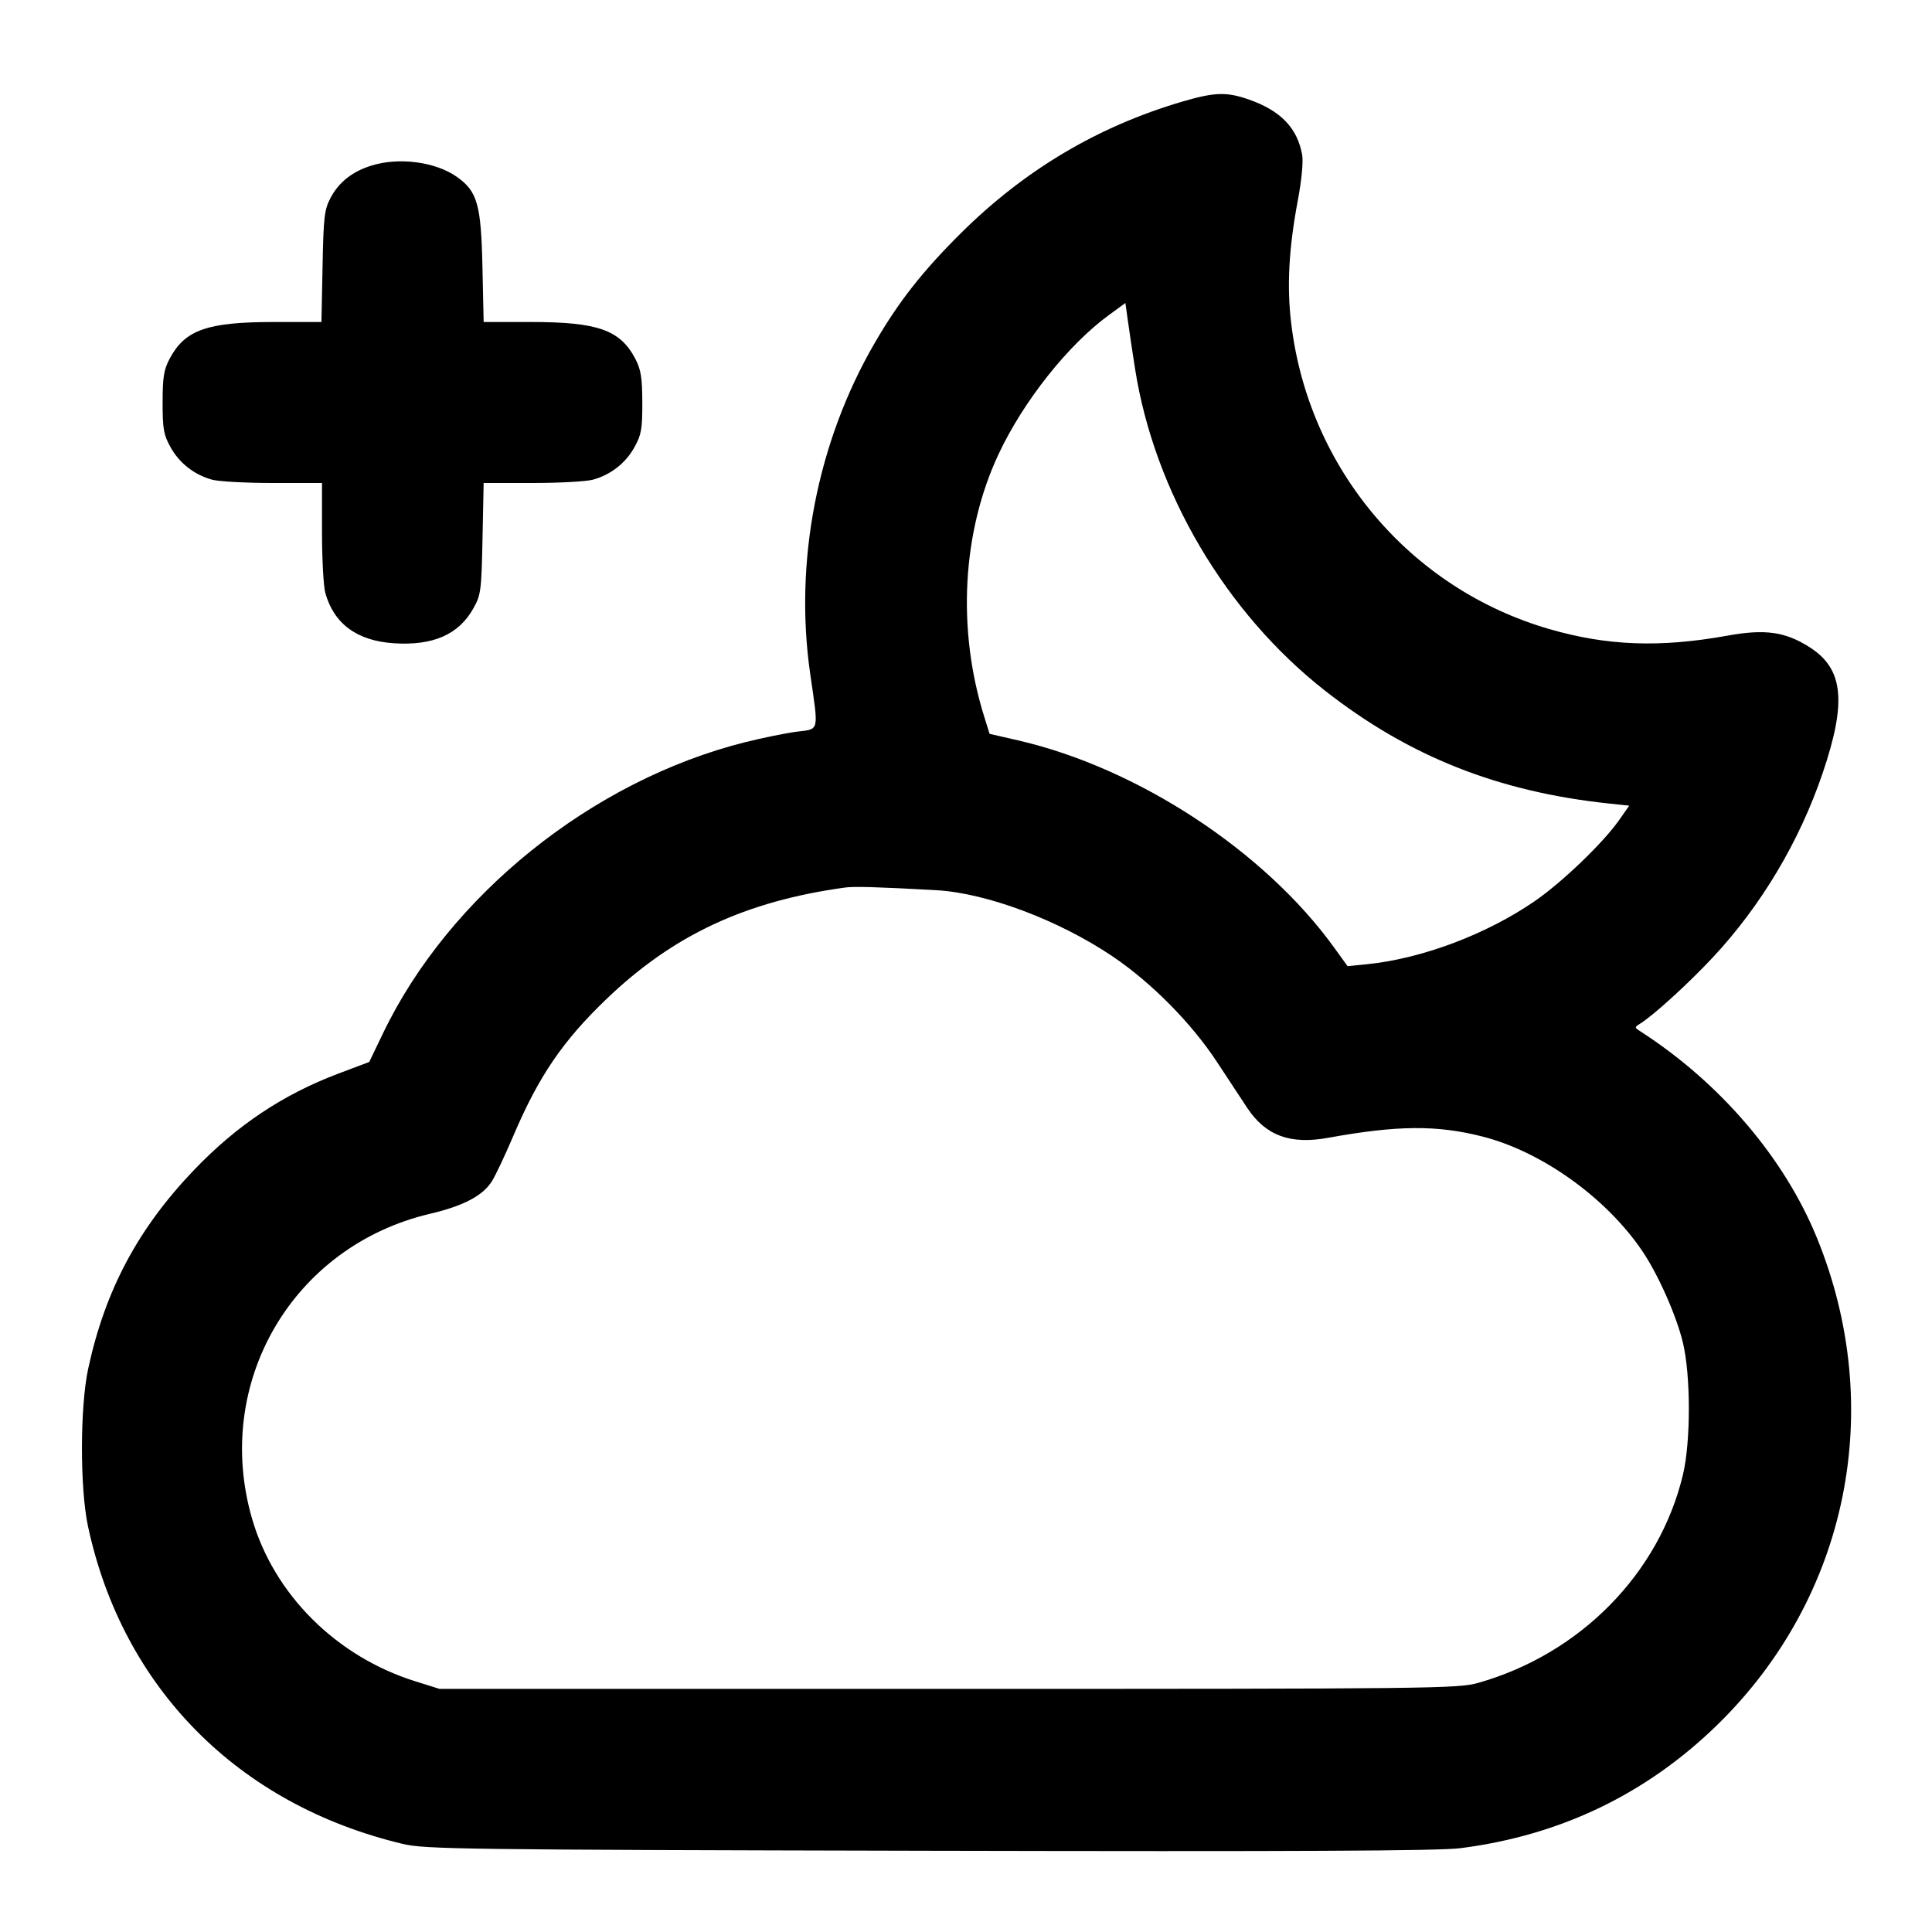 <svg width="24" height="24" viewBox="0 0 24 24" fill="none" xmlns="http://www.w3.org/2000/svg"><path d="M14.680 1.264 C 13.632 1.574,12.727 2.112,11.935 2.898 C 11.458 3.372,11.163 3.748,10.864 4.264 C 10.151 5.493,9.862 6.982,10.066 8.380 C 10.170 9.100,10.181 9.054,9.900 9.089 C 9.768 9.106,9.480 9.164,9.260 9.219 C 7.358 9.695,5.580 11.123,4.757 12.838 L 4.587 13.192 4.197 13.339 C 3.513 13.598,2.943 13.979,2.415 14.529 C 1.716 15.258,1.307 16.024,1.096 17.000 C 0.993 17.475,0.992 18.488,1.093 18.960 C 1.523 20.968,2.959 22.418,5.000 22.905 C 5.280 22.972,5.712 22.978,11.540 22.991 C 16.074 23.001,17.878 22.993,18.140 22.959 C 19.384 22.801,20.456 22.285,21.340 21.420 C 22.959 19.835,23.435 17.495,22.570 15.376 C 22.164 14.381,21.365 13.448,20.376 12.811 C 20.304 12.765,20.304 12.760,20.370 12.719 C 20.535 12.618,20.971 12.221,21.273 11.898 C 21.878 11.251,22.354 10.452,22.643 9.600 C 22.942 8.717,22.900 8.310,22.483 8.042 C 22.179 7.847,21.927 7.811,21.455 7.897 C 20.620 8.047,19.966 8.023,19.248 7.815 C 17.517 7.314,16.256 5.821,16.040 4.018 C 15.984 3.557,16.010 3.082,16.123 2.484 C 16.169 2.239,16.191 2.009,16.176 1.924 C 16.116 1.588,15.907 1.372,15.507 1.234 C 15.233 1.139,15.086 1.145,14.680 1.264 M4.614 2.057 C 4.377 2.131,4.212 2.261,4.109 2.453 C 4.029 2.603,4.019 2.689,4.007 3.310 L 3.993 4.000 3.403 4.000 C 2.577 4.000,2.299 4.097,2.109 4.453 C 2.035 4.592,2.020 4.684,2.020 5.000 C 2.020 5.331,2.033 5.403,2.120 5.558 C 2.230 5.755,2.414 5.898,2.635 5.959 C 2.715 5.981,3.054 6.000,3.390 6.000 L 4.000 6.000 4.000 6.610 C 4.000 6.946,4.019 7.285,4.041 7.365 C 4.148 7.750,4.437 7.962,4.896 7.991 C 5.381 8.022,5.699 7.882,5.880 7.558 C 5.974 7.391,5.981 7.338,5.994 6.690 L 6.008 6.000 6.614 6.000 C 6.947 6.000,7.285 5.981,7.365 5.959 C 7.586 5.898,7.770 5.755,7.880 5.558 C 7.967 5.402,7.980 5.332,7.979 5.000 C 7.978 4.687,7.962 4.591,7.890 4.453 C 7.702 4.098,7.423 4.000,6.598 4.000 L 6.008 4.000 5.993 3.310 C 5.976 2.541,5.930 2.378,5.678 2.199 C 5.414 2.010,4.957 1.950,4.614 2.057 M14.100 4.580 C 14.340 6.111,15.226 7.613,16.460 8.580 C 17.501 9.396,18.610 9.836,19.990 9.982 L 20.239 10.008 20.110 10.192 C 19.910 10.475,19.408 10.957,19.067 11.193 C 18.468 11.606,17.662 11.910,16.980 11.978 L 16.740 12.002 16.573 11.771 C 15.709 10.573,14.133 9.539,12.646 9.197 L 12.293 9.116 12.228 8.908 C 11.886 7.819,11.951 6.611,12.403 5.645 C 12.712 4.984,13.271 4.280,13.780 3.910 L 13.980 3.764 14.012 3.992 C 14.029 4.117,14.069 4.382,14.100 4.580 M11.627 11.058 C 12.256 11.093,13.151 11.429,13.823 11.882 C 14.307 12.209,14.805 12.714,15.123 13.200 C 15.275 13.431,15.442 13.685,15.495 13.765 C 15.725 14.109,16.028 14.220,16.500 14.134 C 17.359 13.978,17.851 13.974,18.418 14.119 C 19.153 14.307,19.947 14.875,20.396 15.533 C 20.595 15.824,20.826 16.344,20.906 16.680 C 21.004 17.091,21.004 17.909,20.906 18.320 C 20.613 19.547,19.628 20.548,18.360 20.906 C 18.113 20.976,17.793 20.980,11.780 20.980 L 5.460 20.980 5.160 20.886 C 4.180 20.580,3.404 19.808,3.131 18.865 C 2.643 17.179,3.634 15.480,5.342 15.078 C 5.760 14.980,6.001 14.852,6.113 14.670 C 6.157 14.599,6.277 14.345,6.378 14.107 C 6.693 13.368,6.990 12.932,7.535 12.409 C 8.363 11.615,9.262 11.195,10.500 11.025 C 10.611 11.010,10.901 11.018,11.627 11.058 " stroke="none" fill-rule="evenodd" fill="black"></path></svg>
